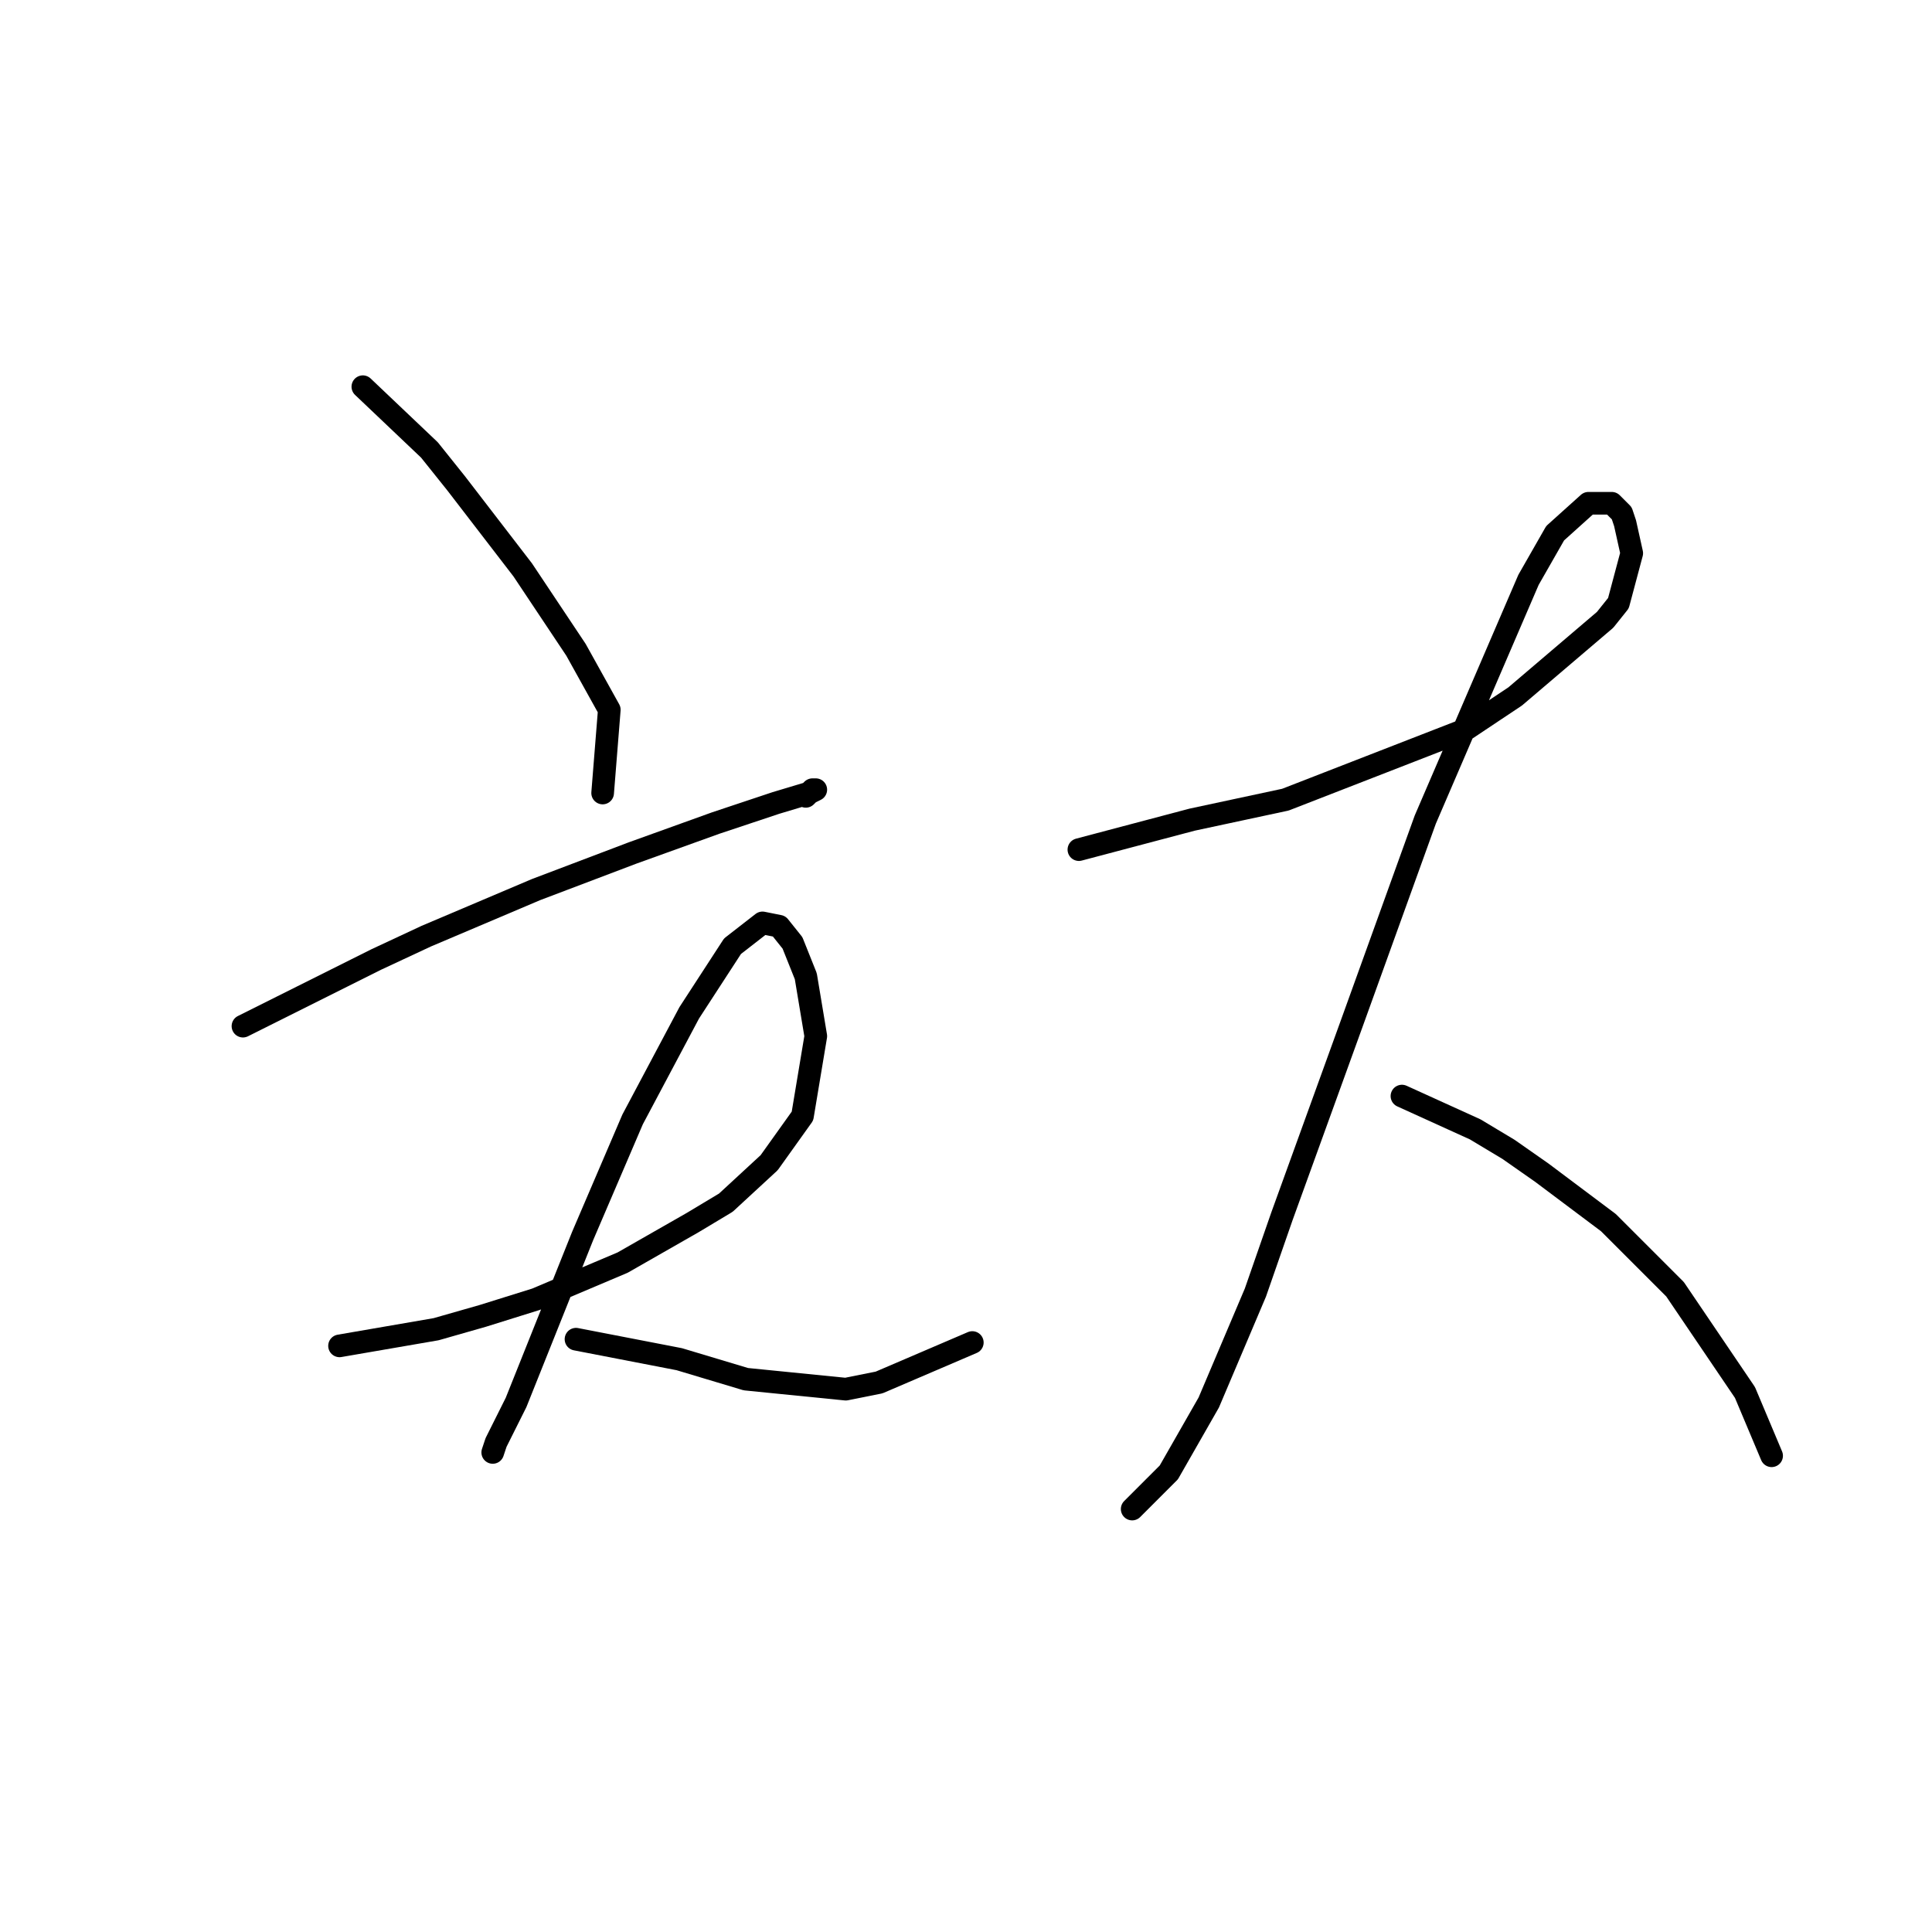 <?xml version="1.0" standalone="no"?>
    <svg width="256" height="256" xmlns="http://www.w3.org/2000/svg" version="1.1">
    <polyline stroke="black" stroke-width="3" stroke-linecap="round" fill="transparent" stroke-linejoin="round" points="48.079 51.24 56.905 59.624 60.436 64.037 64.849 69.774 69.262 75.511 76.322 86.102 80.735 94.046 79.853 105.078 79.853 105.078 " />
        <polyline stroke="black" stroke-width="3" stroke-linecap="round" fill="transparent" stroke-linejoin="round" points="32.193 135.969 42.784 130.674 49.844 127.143 56.464 124.054 71.027 117.876 83.825 113.022 94.857 109.05 102.8 106.402 107.213 105.078 108.096 104.637 107.655 104.637 106.772 105.52 106.772 105.52 " />
        <polyline stroke="black" stroke-width="3" stroke-linecap="round" fill="transparent" stroke-linejoin="round" points="44.99 178.334 57.788 176.127 63.966 174.362 71.027 172.156 82.501 167.301 91.768 162.006 96.181 159.358 101.918 154.062 106.331 147.884 108.096 137.293 106.772 129.35 105.007 124.937 103.242 122.73 101.035 122.289 97.063 125.378 91.327 134.204 83.825 148.325 77.205 163.771 71.909 177.01 68.379 185.836 65.731 191.131 65.29 192.455 65.29 192.455 " />
        <polyline stroke="black" stroke-width="3" stroke-linecap="round" fill="transparent" stroke-linejoin="round" points="76.322 177.451 90.003 180.099 94.416 181.423 98.829 182.747 112.068 184.071 116.481 183.188 128.837 177.892 128.837 177.892 " />
        <polyline stroke="black" stroke-width="3" stroke-linecap="round" fill="transparent" stroke-linejoin="round" points="142.958 112.58 157.963 108.609 164.141 107.285 170.319 105.961 194.149 96.694 200.769 92.281 212.684 82.131 214.449 79.924 216.214 73.305 215.332 69.333 214.89 68.009 213.566 66.685 210.477 66.685 206.064 70.657 202.534 76.835 188.854 108.609 179.145 135.528 169.878 161.123 166.347 171.273 160.169 185.836 154.874 195.103 150.019 199.957 150.019 199.957 " />
        <polyline stroke="black" stroke-width="3" stroke-linecap="round" fill="transparent" stroke-linejoin="round" points="185.765 145.236 195.473 149.649 199.886 152.297 204.299 155.386 213.125 162.006 221.951 170.832 231.218 184.512 234.749 192.897 234.749 192.897 " />
        </svg>